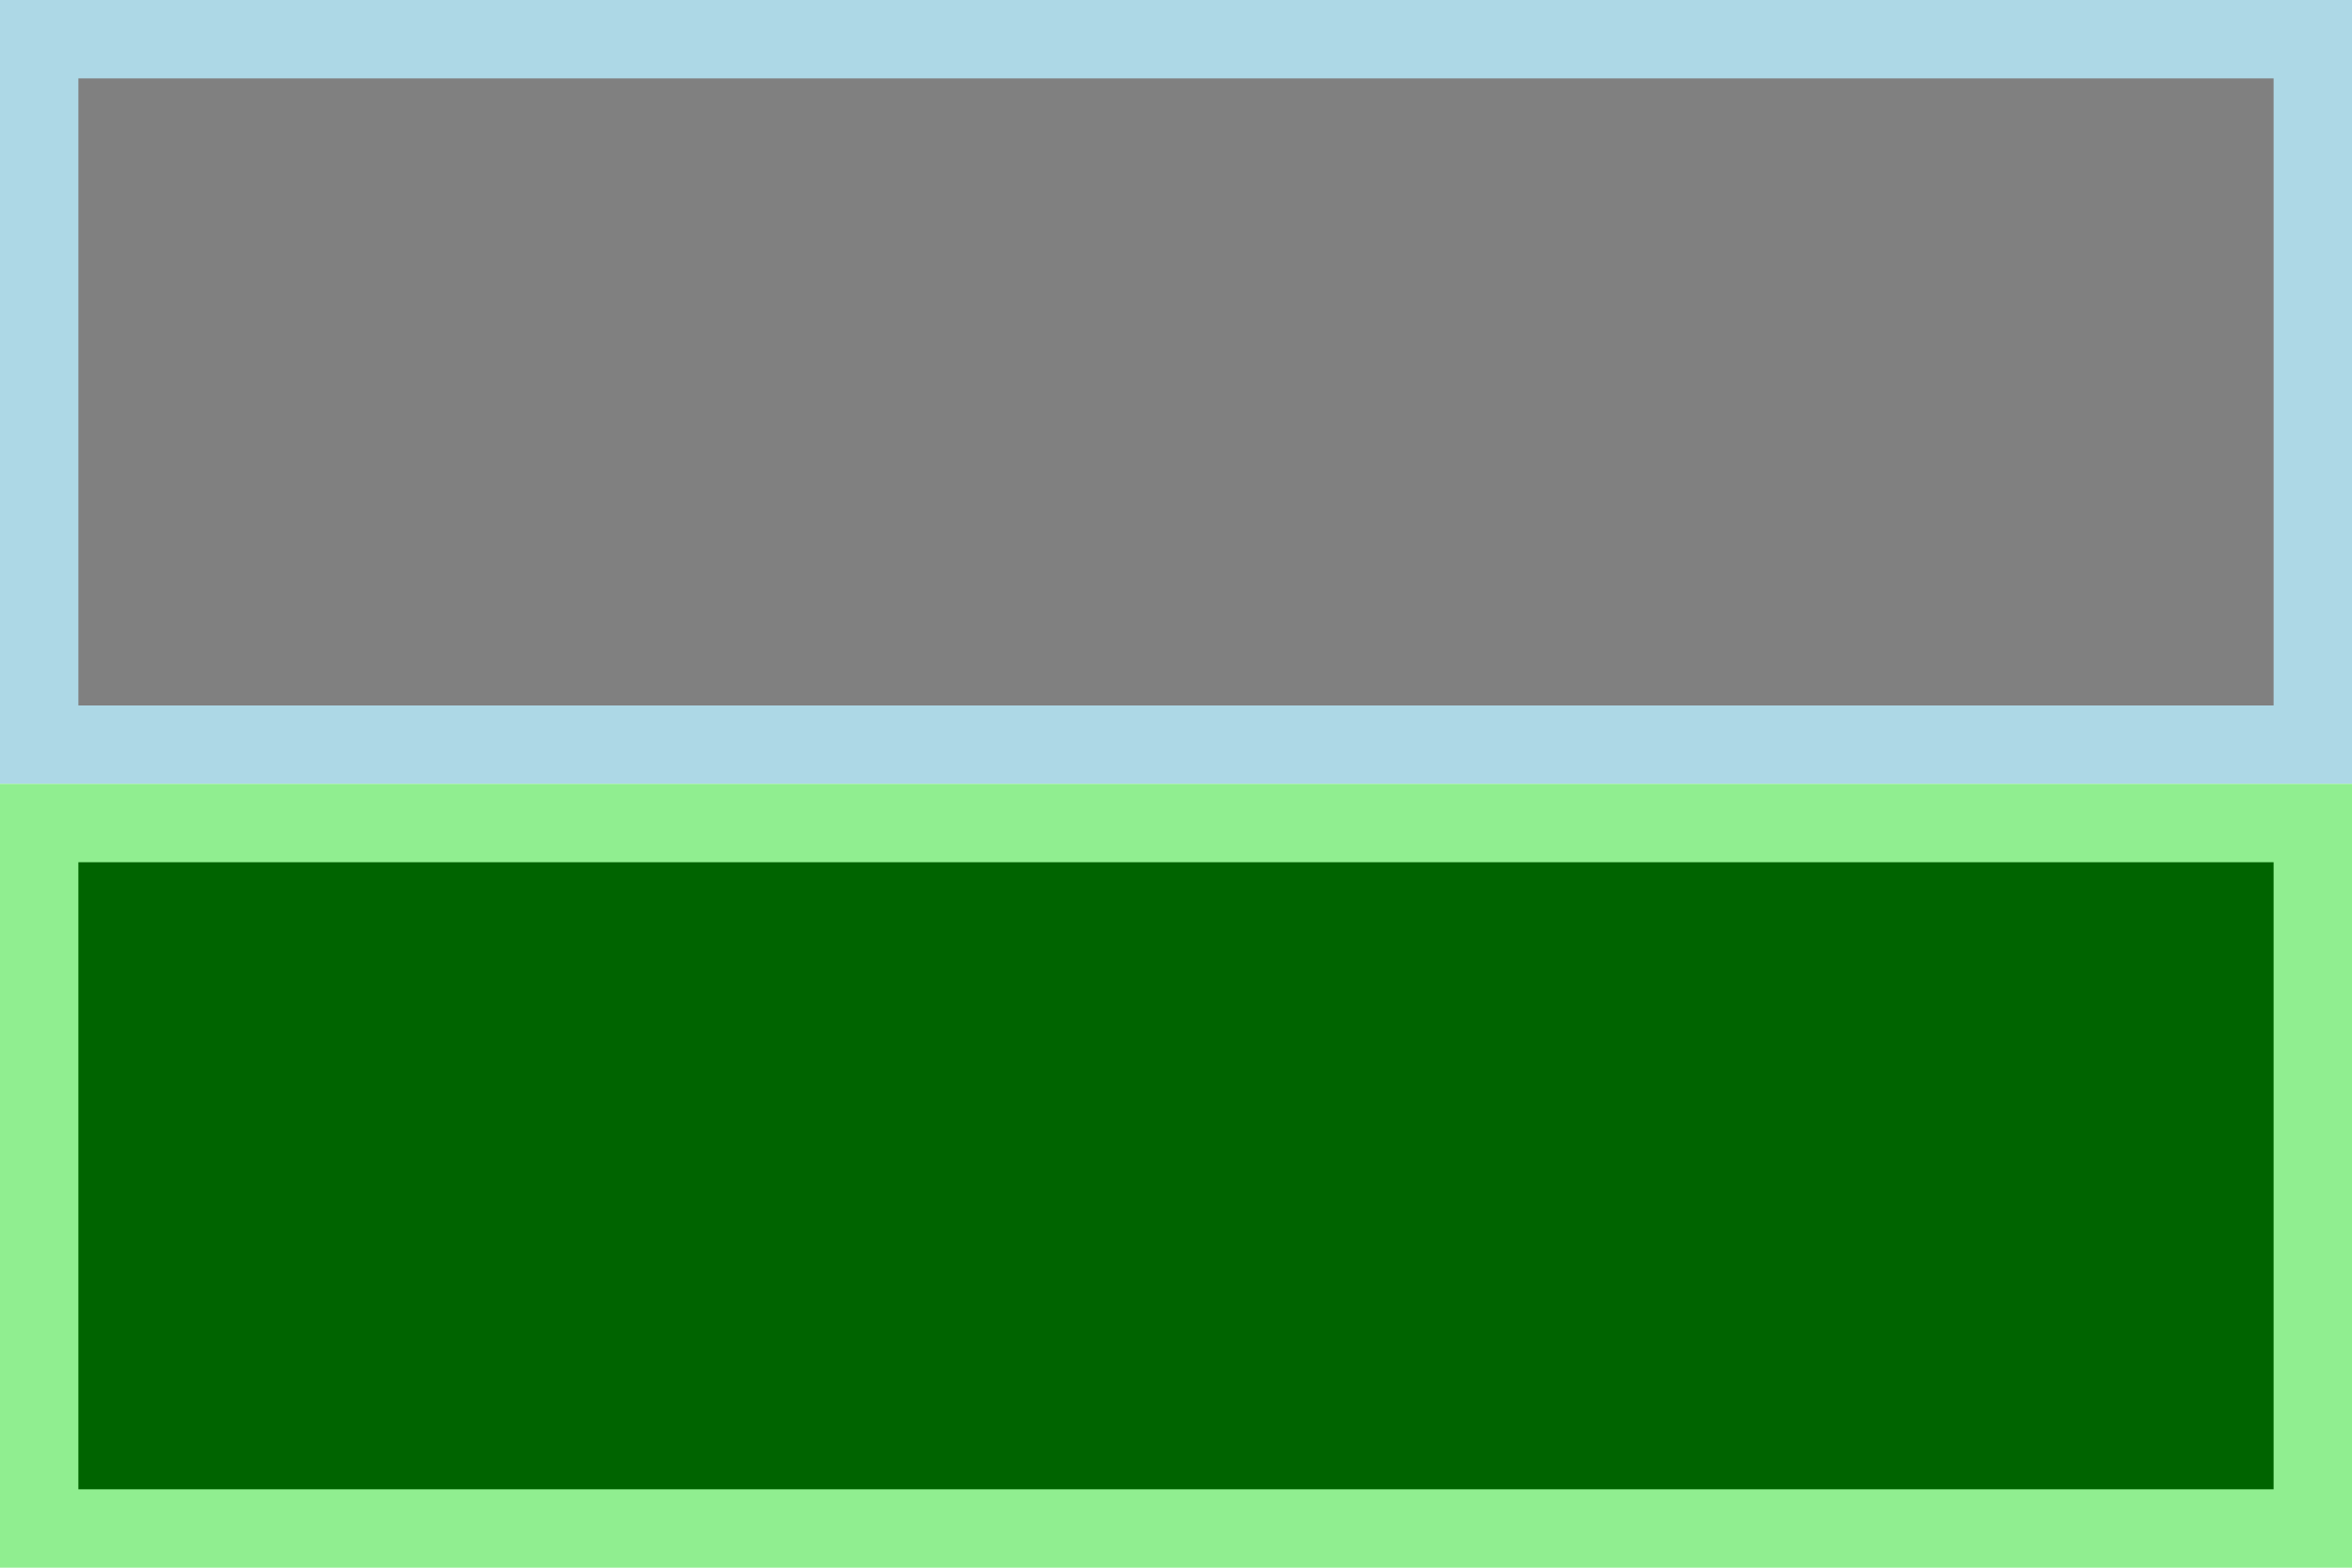 <svg width="600" height="400">
        <rect x="0" y="0" width="600" height="200" fill="lightblue" />
        <rect x="20" y="20" width="560" height="160" fill="grey" />
        <rect x="0" y="200" width="600" height="200" fill="lightgreen" />
        <rect x="20" y="220" width="560" height="160" fill="darkgreen" />
</svg>